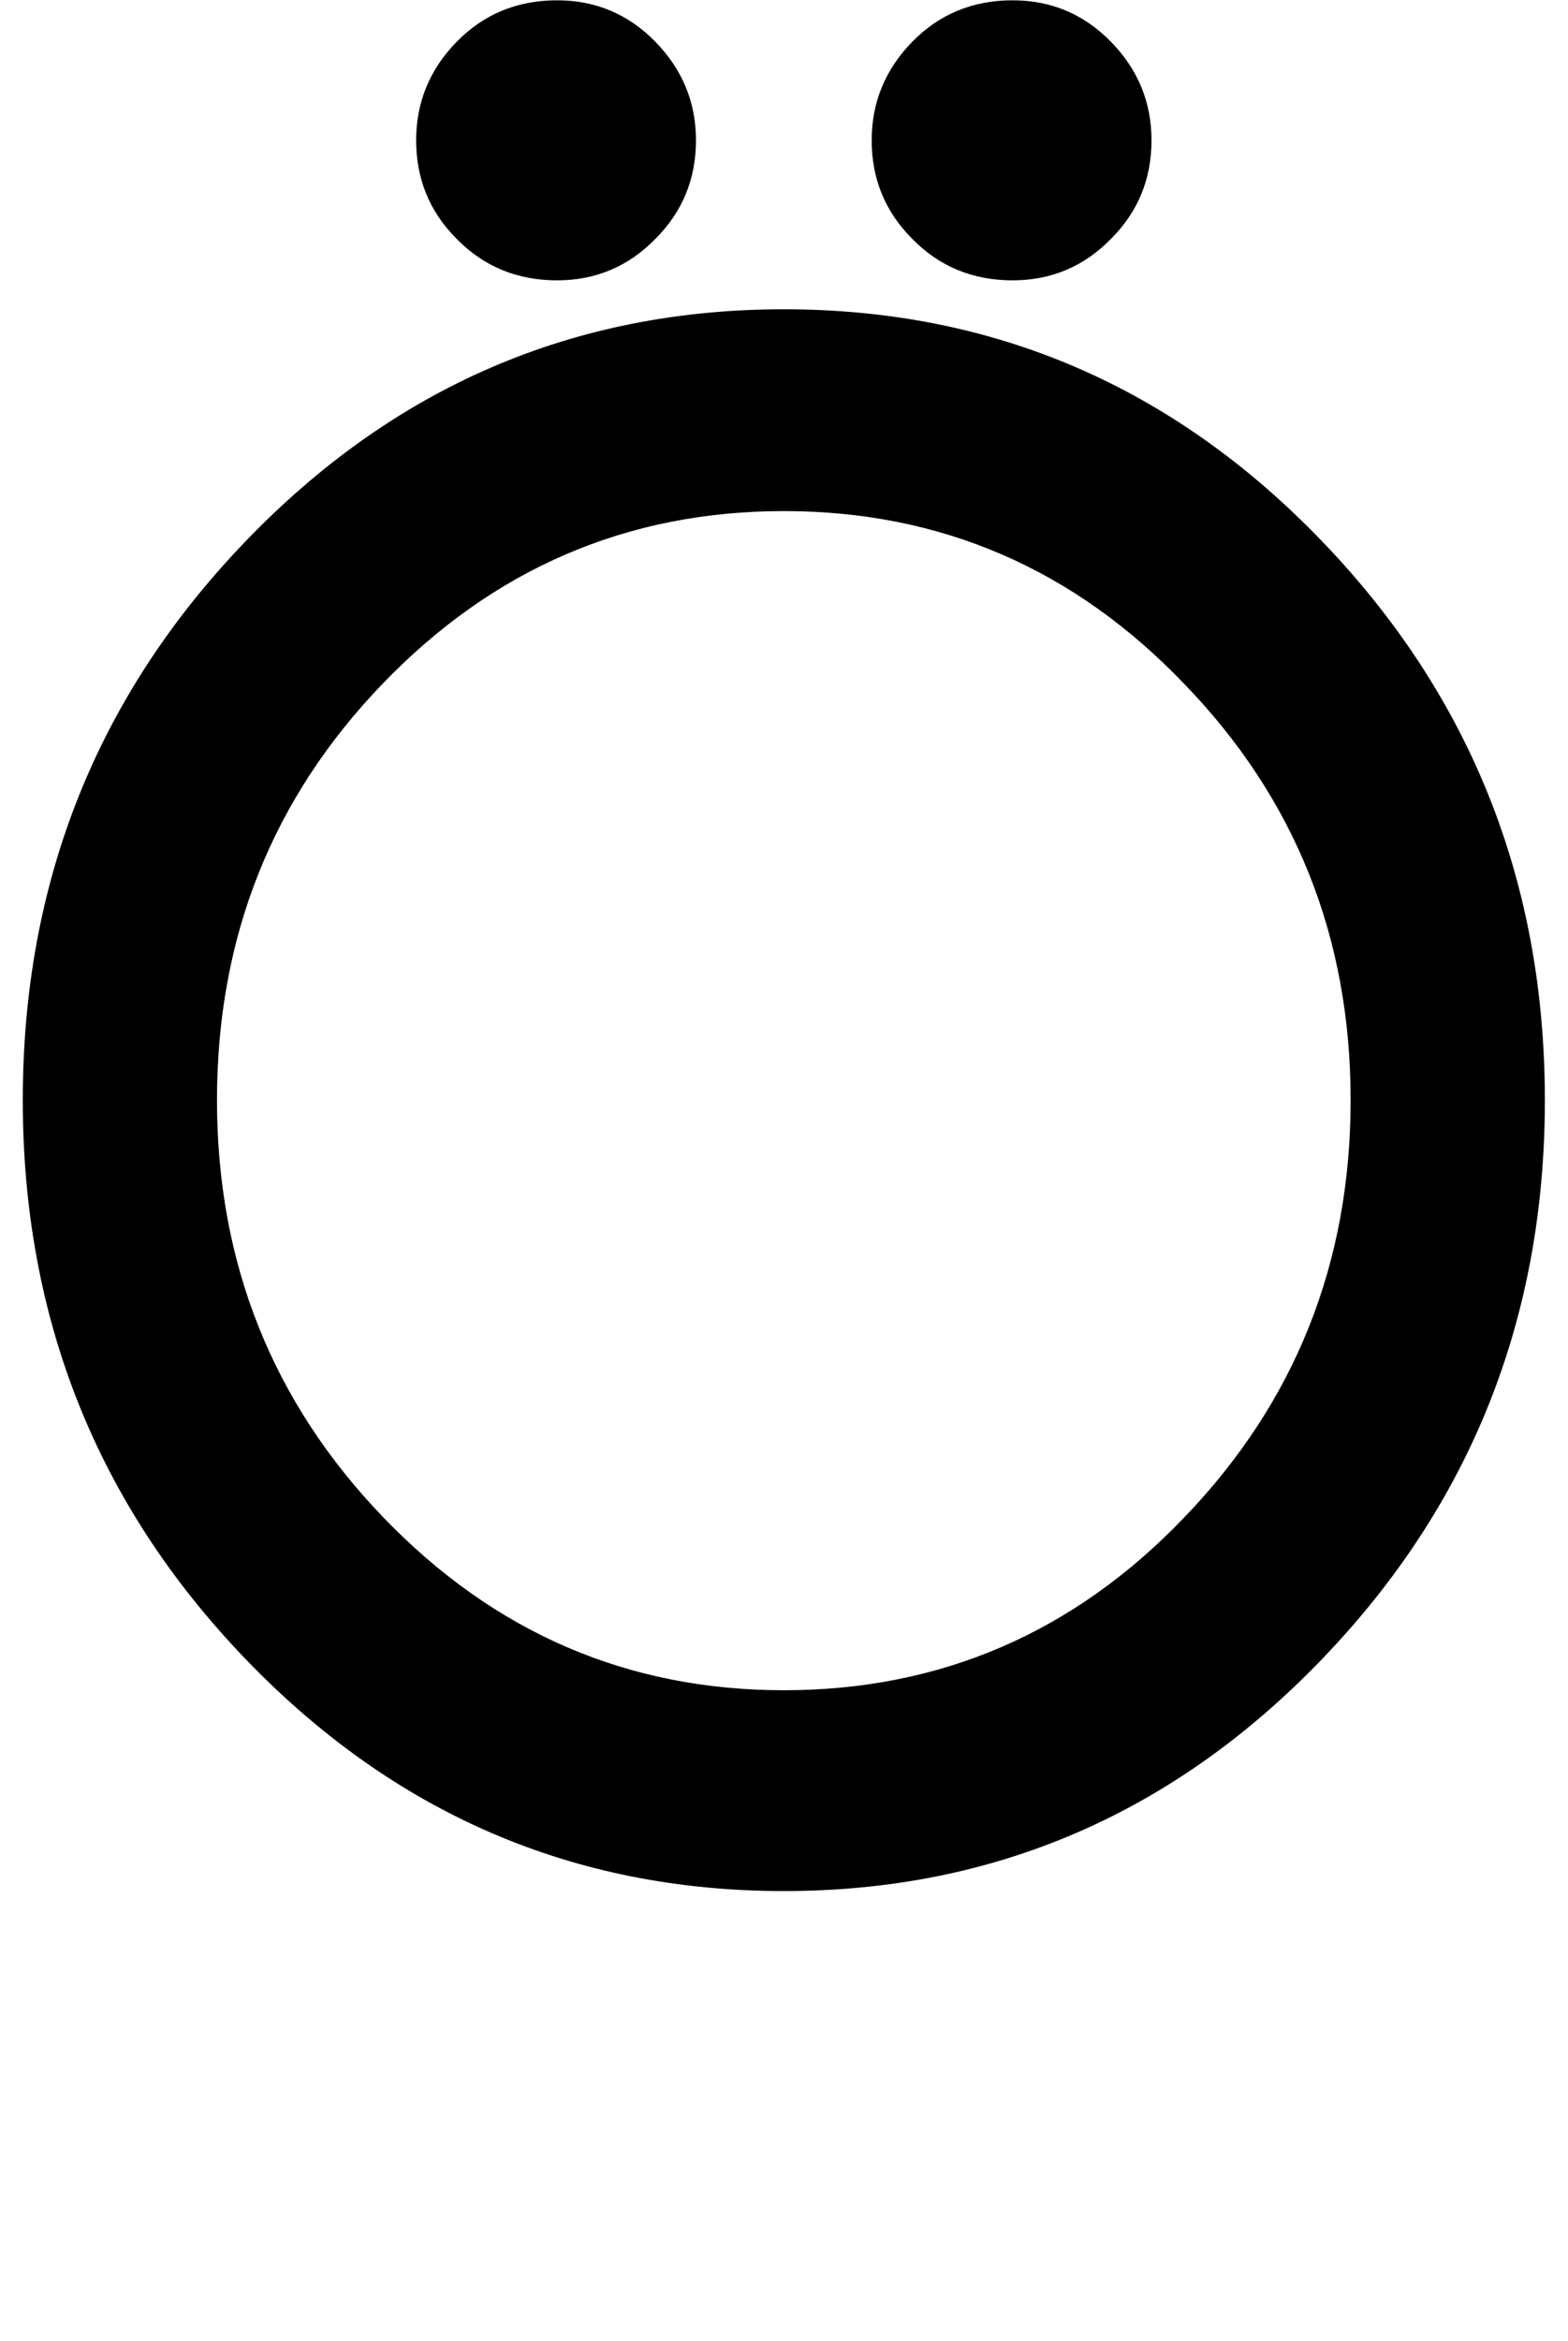 <?xml version="1.0" encoding="UTF-8" standalone="no"?>
<svg
   version="1.1"
   width="67"
   height="100"
   id="svg4460"
   sodipodi:docname="u00d6-Ouml.svg"
   inkscape:version="1.1.1 (3bf5ae0d25, 2021-09-20)"
   xmlns:inkscape="http://www.inkscape.org/namespaces/inkscape"
   xmlns:sodipodi="http://sodipodi.sourceforge.net/DTD/sodipodi-0.dtd"
   xmlns="http://www.w3.org/2000/svg"
   xmlns:svg="http://www.w3.org/2000/svg"
   xmlns:rdf="http://www.w3.org/1999/02/22-rdf-syntax-ns#"
   xmlns:cc="http://creativecommons.org/ns#"
   xmlns:dc="http://purl.org/dc/elements/1.1/">
  <sodipodi:namedview
     pagecolor="#ffffff"
     bordercolor="#666666"
     borderopacity="1"
     objecttolerance="10"
     gridtolerance="10"
     guidetolerance="10"
     inkscape:pageopacity="0"
     inkscape:pageshadow="2"
     inkscape:window-width="1920"
     inkscape:window-height="1000"
     id="namedview11"
     showgrid="true"
     inkscape:zoom="5.6568543"
     inkscape:cx="35.532116"
     inkscape:cy="44.37095"
     inkscape:window-x="2869"
     inkscape:window-y="-11"
     inkscape:window-maximized="1"
     inkscape:current-layer="text5282"
     inkscape:document-rotation="0"
     inkscape:pagecheckerboard="0"
     showguides="true"
     inkscape:guide-bbox="true">
    <inkscape:grid
       type="xygrid"
       id="grid823" />
    <sodipodi:guide
       position="0,86"
       orientation="66,0"
       id="guide957" />
    <sodipodi:guide
       position="0,20"
       orientation="0,50"
       id="guide959" />
    <sodipodi:guide
       position="50,20"
       orientation="-66,0"
       id="guide961" />
    <sodipodi:guide
       position="50,86"
       orientation="0,-50"
       id="guide963" />
    <sodipodi:guide
       position="9,64.33"
       orientation="8.539,0"
       id="guide1517" />
    <sodipodi:guide
       position="9,55.791"
       orientation="0,26.228"
       id="guide1519" />
    <sodipodi:guide
       position="35,93.437"
       orientation="-8.539,0"
       id="guide1521" />
    <sodipodi:guide
       position="35.228,64.33"
       orientation="0,-26.228"
       id="guide1523" />
  </sodipodi:namedview>
  <defs
     id="defs4462" />
  <g
     aria-label="C"
     id="text3215"
     style="font-size:32px;line-height:1.25"
     transform="translate(-37.75,-4)">
    <g
       aria-label="A"
       id="text5282"
       transform="matrix(1.629,0,0,2.829,-41.003,-68.777)">
      <path
         d="m 68.905,30.395 q 8.263,0 14.112,3.499 5.85,3.499 5.85,8.442 0,4.943 -5.85,8.442 -5.85,3.499 -14.112,3.499 -8.263,0 -14.113,-3.499 -5.85,-3.499 -5.85,-8.442 0,-4.943 5.85,-8.442 5.85,-3.499 14.113,-3.499 z m 0,3.047 q -6.167,0 -10.53,2.61 -4.339,2.595 -4.339,6.284 0,3.689 4.363,6.299 4.363,2.61 10.505,2.61 6.167,0 10.505,-2.61 4.363,-2.61 4.363,-6.299 0,-3.689 -4.363,-6.284 Q 75.072,33.442 68.905,33.442 Z"
         style="font-weight:bold;font-size:12.7px;line-height:1;font-family:'Caviar Dreams';-inkscape-font-specification:'Caviar Dreams Bold';text-align:center;text-anchor:middle;fill:#000000;stroke:#ffffff;stroke-width:0;stroke-linecap:round"
         id="path480" />
      <path
         id="path3157"
         style="font-weight:bold;font-size:12.7px;line-height:1;font-family:'Caviar Dreams';-inkscape-font-specification:'Caviar Dreams Bold';text-align:center;text-anchor:middle;fill:#000000;stroke:#ffffff;stroke-width:0;stroke-linecap:round"
         d="m 62.956,25.73 c -1.046,0 -1.925,0.209 -2.634,0.627 -0.709,0.418 -1.062,0.914 -1.062,1.487 0,0.583 0.353,1.079 1.062,1.487 0.709,0.418 1.588,0.627 2.634,0.627 1.013,0 1.872,-0.209 2.581,-0.627 0.709,-0.408 1.063,-0.904 1.063,-1.487 0,-0.573 -0.355,-1.069 -1.063,-1.487 -0.709,-0.418 -1.569,-0.627 -2.581,-0.627 z m 11.949,0 c -1.046,0 -1.924,0.209 -2.633,0.627 -0.709,0.418 -1.063,0.914 -1.063,1.487 0,0.583 0.355,1.079 1.063,1.487 0.709,0.418 1.586,0.627 2.633,0.627 1.013,0 1.874,-0.209 2.582,-0.627 0.709,-0.408 1.062,-0.904 1.062,-1.487 0,-0.573 -0.353,-1.069 -1.062,-1.487 -0.709,-0.418 -1.57,-0.627 -2.582,-0.627 z" />
    </g>
  </g>
</svg>
